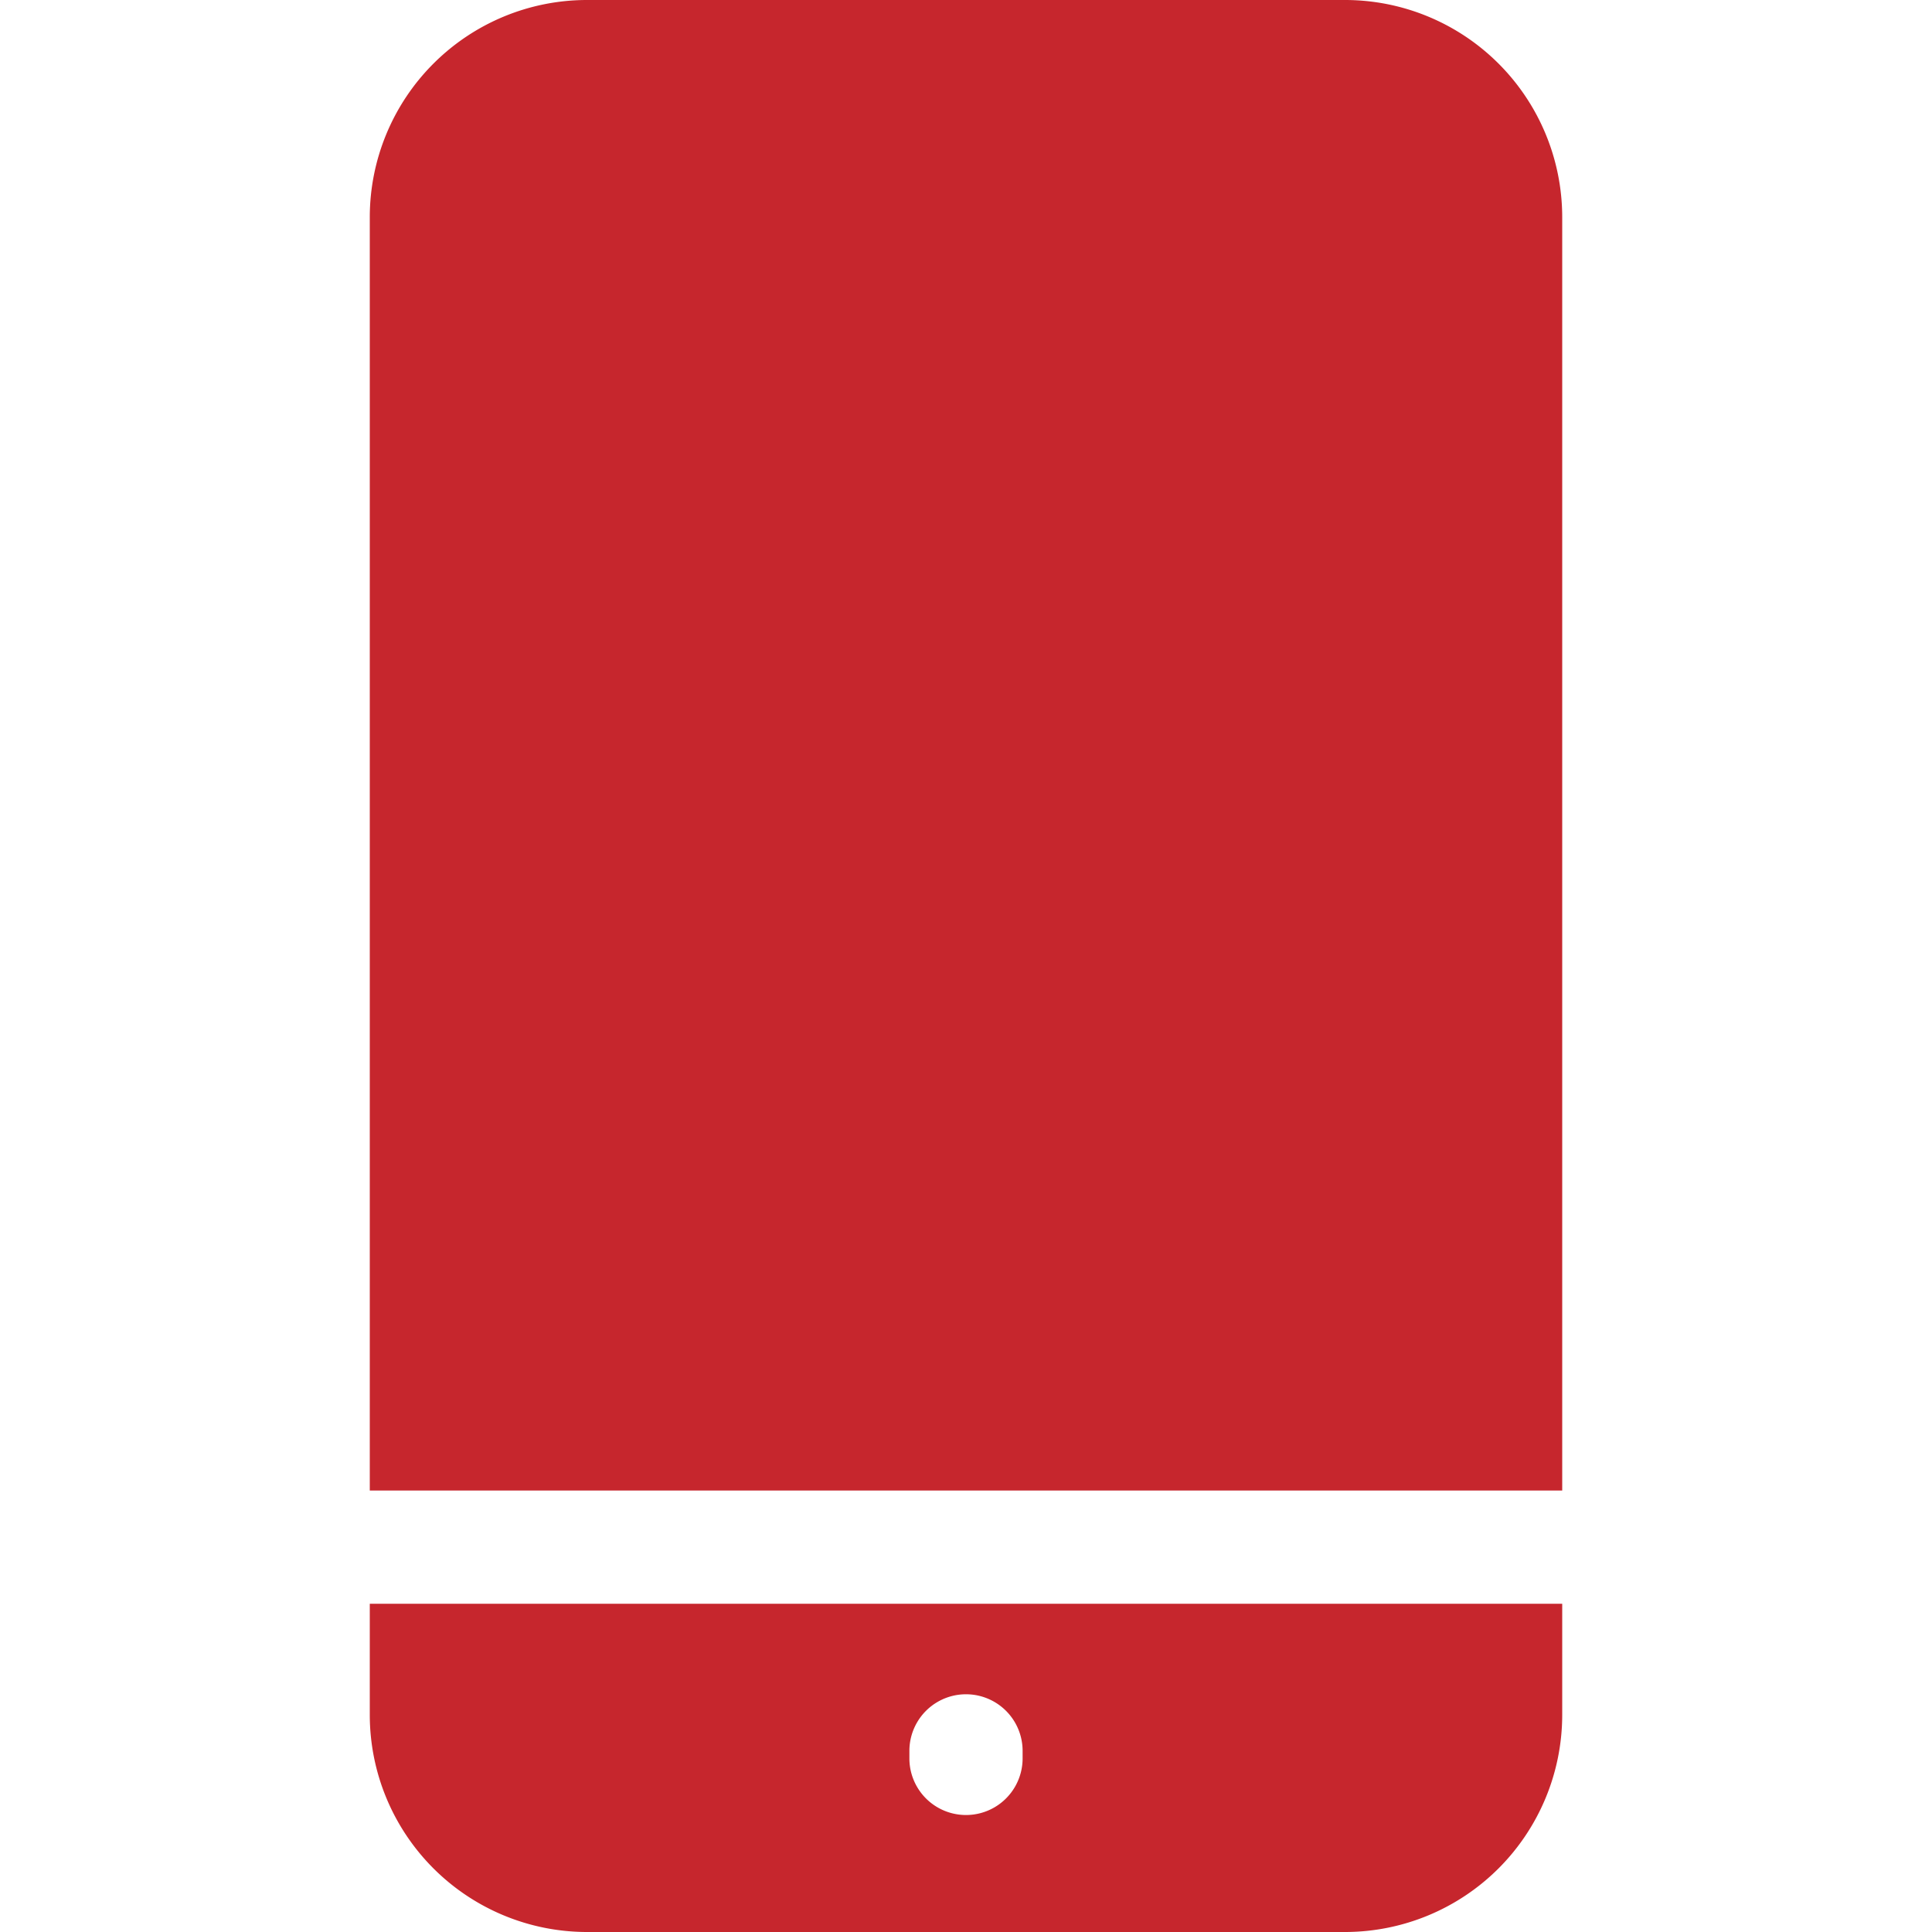 <svg width="20" height="20" fill="none" xmlns="http://www.w3.org/2000/svg"><path d="M3.828 16.602v1.152A2.249 2.249 0 006.074 20h7.852a2.249 2.249 0 002.246-2.246v-1.152H3.828zm5.586 1.523a.586.586 0 011.172 0v.078a.586.586 0 11-1.172 0v-.078zm6.758-2.695V2.246A2.249 2.249 0 0013.926 0H6.074a2.249 2.249 0 00-2.246 2.246V15.43h12.344z" fill="#C6262D"/></svg>
